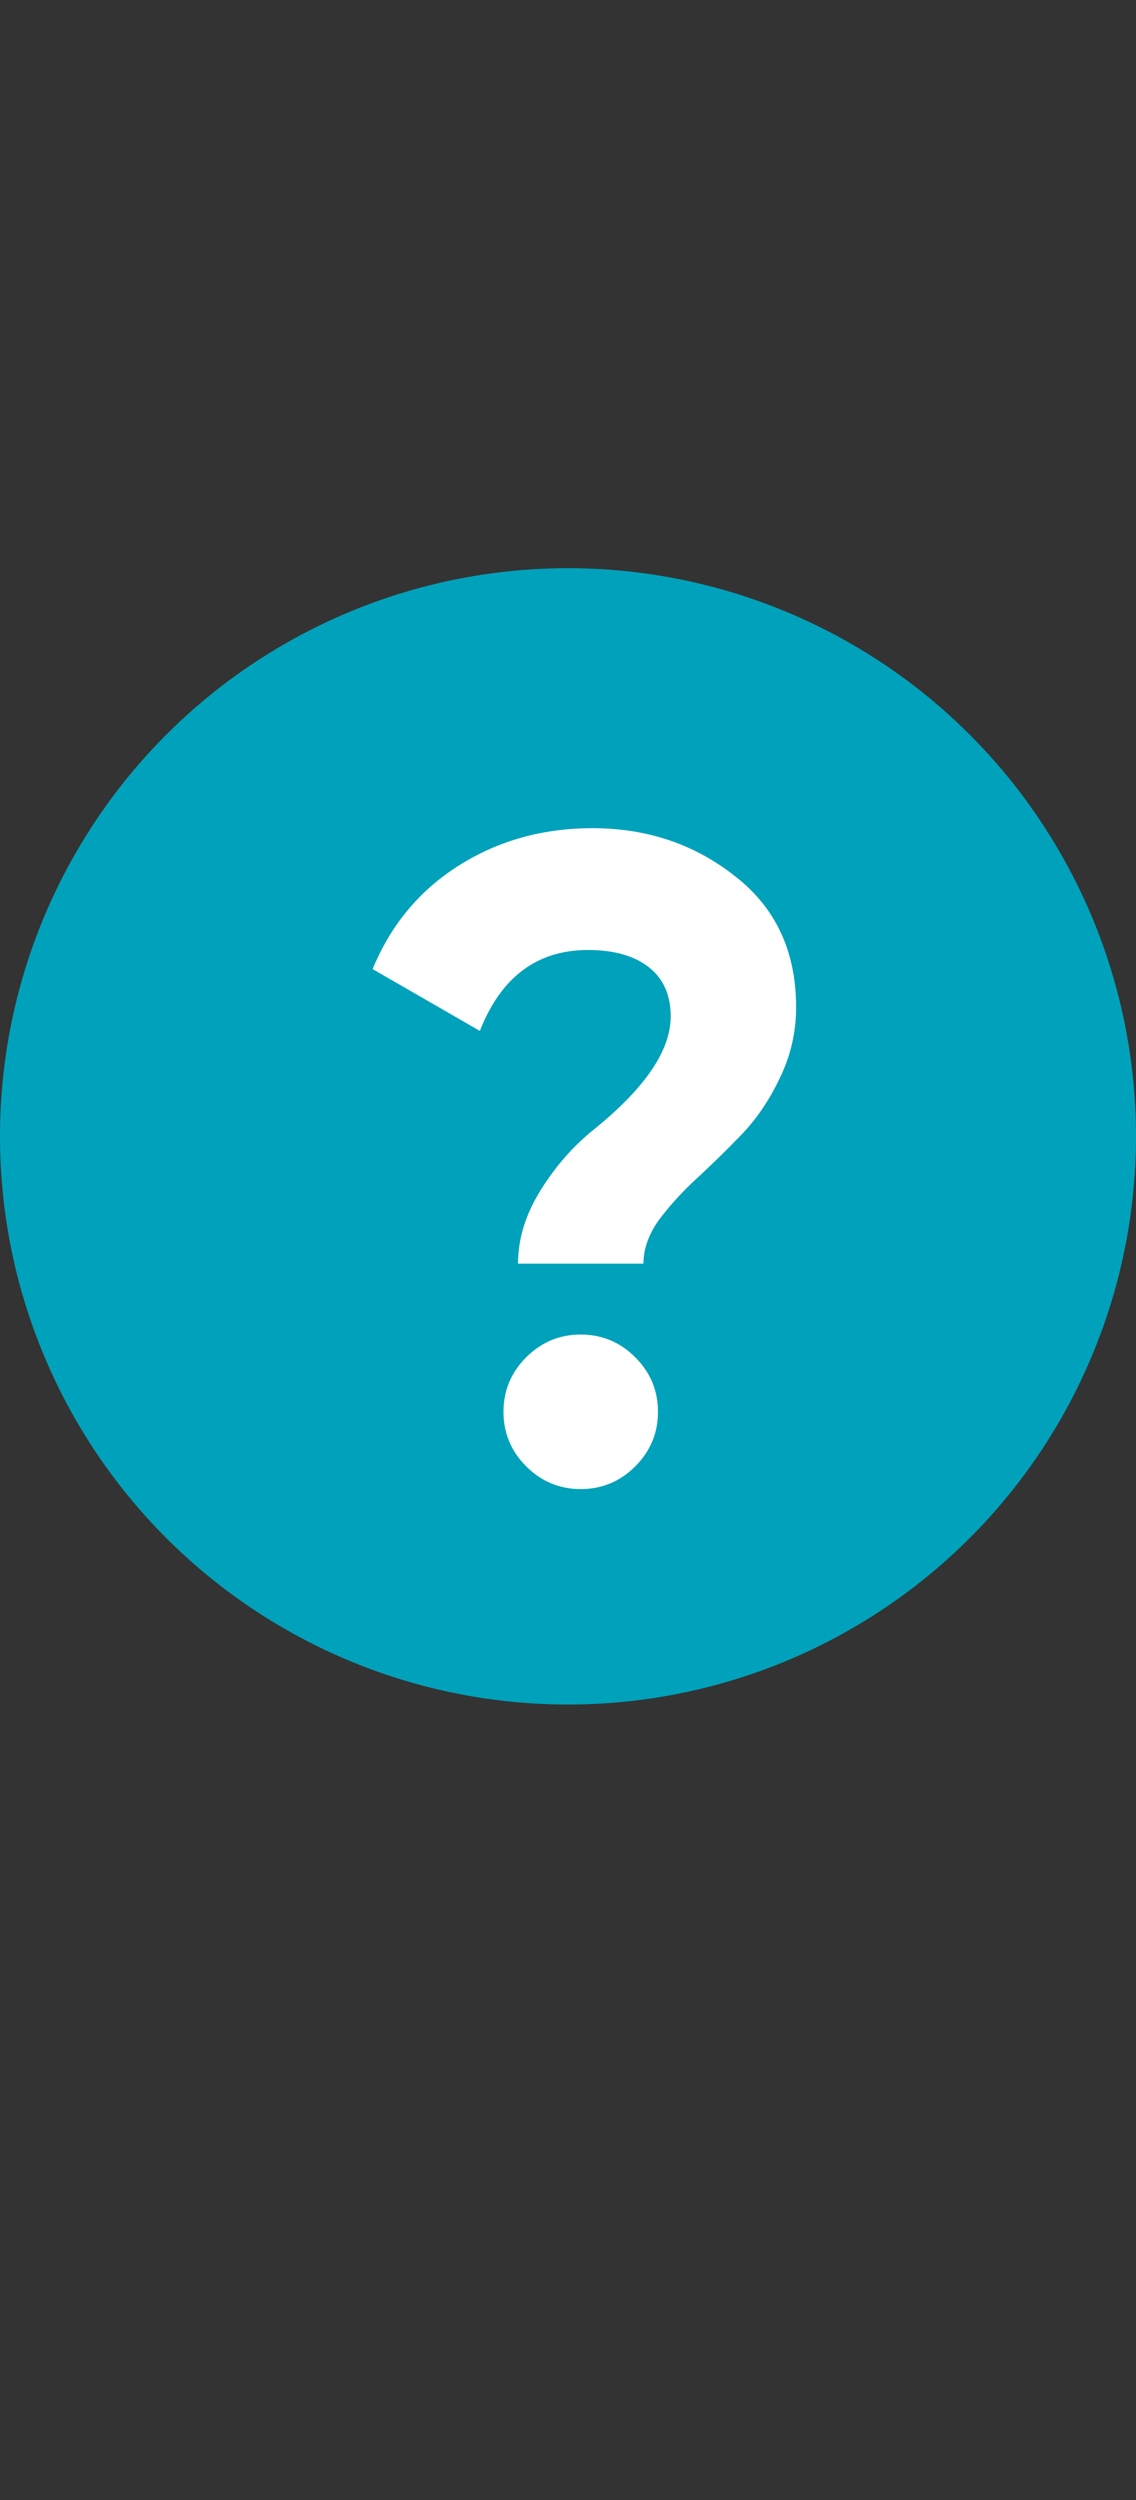 <svg width="10" height="22" viewBox="0 0 10 22" fill="none" xmlns="http://www.w3.org/2000/svg">
<rect x="0" y="0" width="10" height="22" fill="#333333" stroke="none"/>
<circle cx="5" cy="10" r="5" fill="#00A2BB"/>
<path d="M5.664 11.12H4.56C4.56 10.901 4.627 10.685 4.76 10.472C4.893 10.259 5.051 10.08 5.232 9.936C5.68 9.573 5.904 9.243 5.904 8.944C5.904 8.757 5.84 8.613 5.712 8.512C5.584 8.411 5.405 8.36 5.176 8.36C4.728 8.36 4.411 8.597 4.224 9.072L3.28 8.528C3.44 8.139 3.693 7.835 4.04 7.616C4.387 7.397 4.779 7.288 5.216 7.288C5.696 7.288 6.115 7.429 6.472 7.712C6.829 7.989 7.008 8.373 7.008 8.864C7.008 9.083 6.96 9.291 6.864 9.488C6.773 9.68 6.661 9.845 6.528 9.984C6.4 10.117 6.269 10.245 6.136 10.368C6.008 10.485 5.896 10.608 5.8 10.736C5.709 10.864 5.664 10.992 5.664 11.12ZM5.792 12.424C5.792 12.611 5.725 12.771 5.592 12.904C5.459 13.037 5.299 13.104 5.112 13.104C4.925 13.104 4.765 13.037 4.632 12.904C4.499 12.771 4.432 12.611 4.432 12.424C4.432 12.237 4.499 12.077 4.632 11.944C4.765 11.811 4.925 11.744 5.112 11.744C5.299 11.744 5.459 11.811 5.592 11.944C5.725 12.077 5.792 12.237 5.792 12.424Z" fill="white"/>
</svg>
